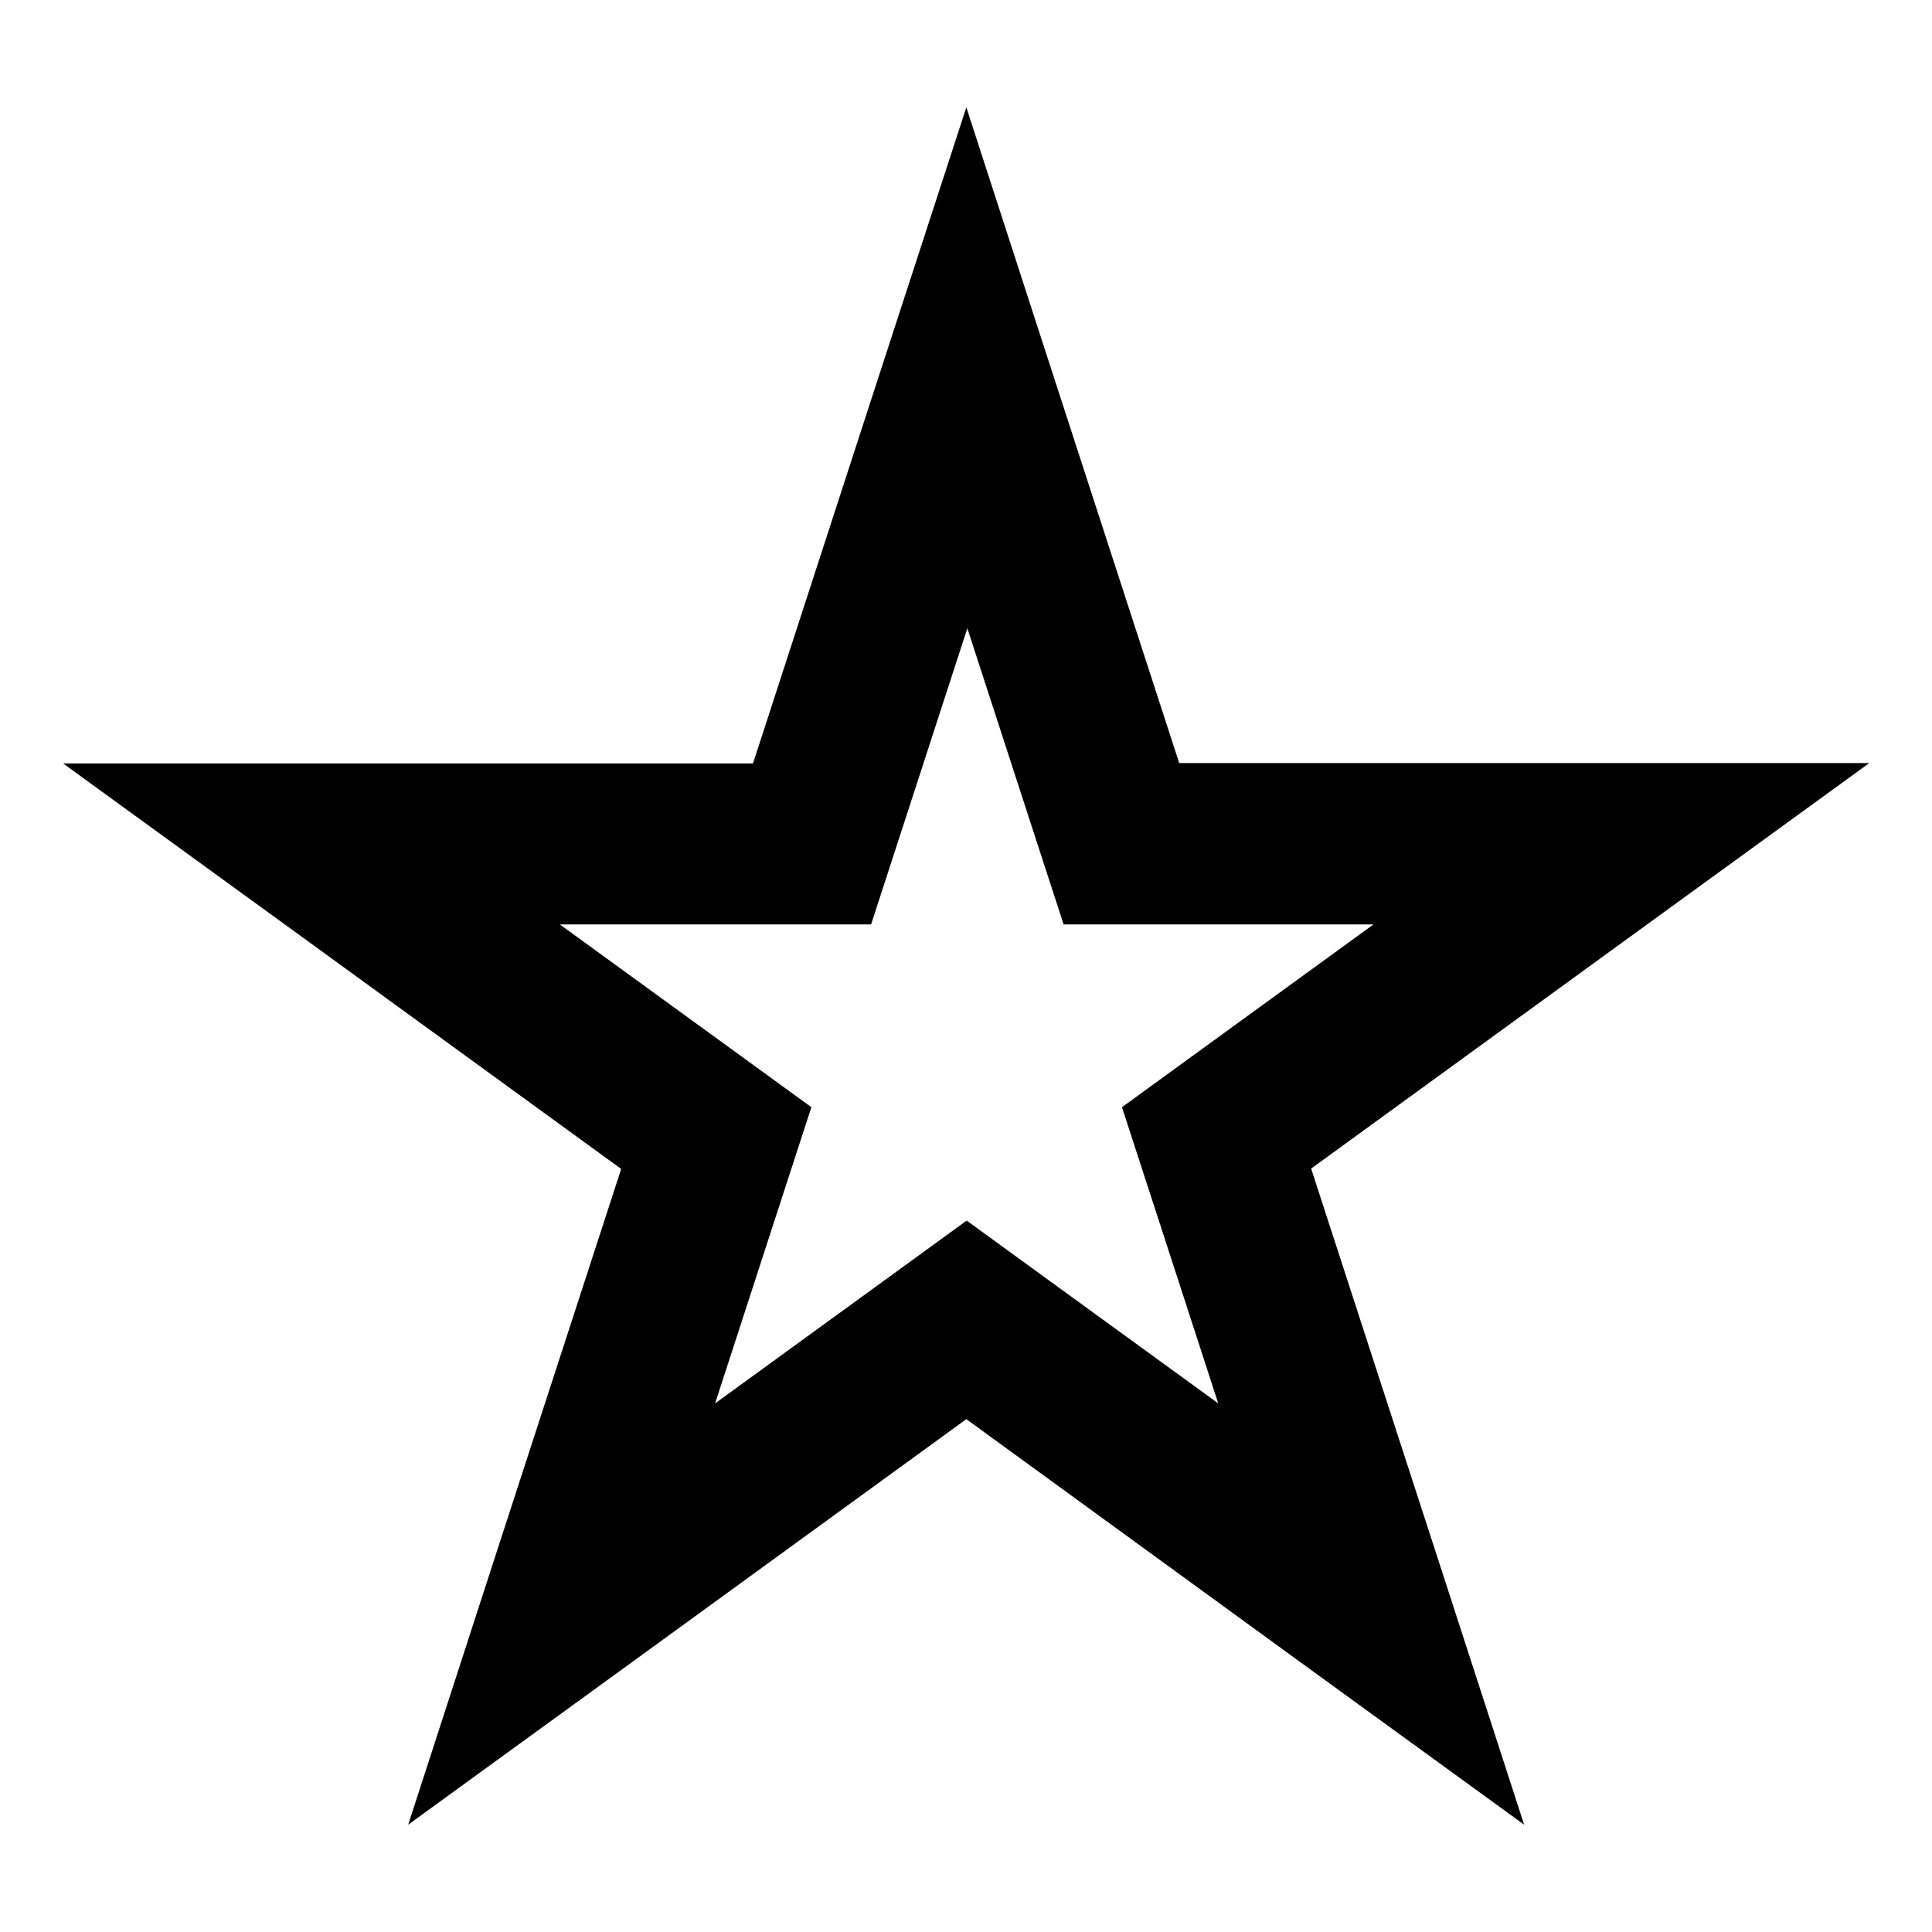 <svg xmlns="http://www.w3.org/2000/svg" width="24" height="24" viewBox="0 0 576 512"><path d="M351.6 195.6L313.3 77.7 288.1 0 262.8 77.7 224.5 195.6l-124 0-81.7 0 66.1 48 100.3 72.9L146.9 434.3 121.7 512l66.1-48 100.3-72.9L388.3 464l66.1 48-25.2-77.7L390.9 316.4l100.3-72.9 66.1-48-81.7 0-124 0zm57.9 48l-46.8 34-28.2 20.5 10.8 33.2 17.9 55.1-46.8-34-28.2-20.5-28.2 20.5-46.8 34 17.9-55.1 10.8-33.2-28.2-20.5-46.8-34 57.9 0 34.9 0 10.8-33.2 17.9-55.1 17.9 55.1 10.8 33.2 34.9 0 57.9 0z"/></svg>